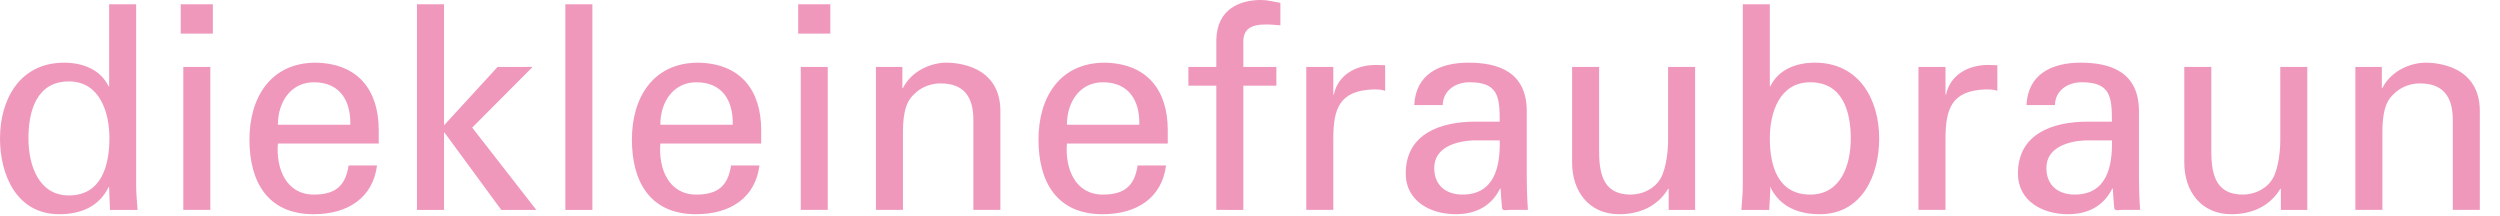 <?xml version="1.0" encoding="iso-8859-1"?>
<!-- Generator: Adobe Illustrator 19.1.0, SVG Export Plug-In . SVG Version: 6.00 Build 0)  -->
<!DOCTYPE svg PUBLIC "-//W3C//DTD SVG 1.1//EN" "http://www.w3.org/Graphics/SVG/1.1/DTD/svg11.dtd">
<svg version="1.1" id="Layer_1" xmlns="http://www.w3.org/2000/svg" xmlns:xlink="http://www.w3.org/1999/xlink" x="0px" y="0px"
	 viewBox="-293 287.28 255 22" style="enable-background:new -293 287.28 255 22;" xml:space="preserve">
<path style="fill:#F098BC;" d="M-50.053,294.107h-2.7v14.583h2.757v-7.929c0-2.85,0.756-3.491,1.162-3.895
	c1.163-1.164,2.677-1.077,2.677-1.077c2.323,0,3.34,1.309,3.34,3.721v9.18h2.759v-10.082c0-4.674-4.501-4.936-5.52-4.936
	c-1.456,0-3.486,0.754-4.418,2.583h-0.057V294.107z M-60.411,301.605c0,0.35-0.026,2.063-0.549,3.43
	c-0.585,1.511-2.125,2.092-3.259,2.092c-2.646,0-3.226-1.861-3.226-4.388v-8.632h-2.758v9.764c0,2.935,1.741,5.259,4.791,5.259
	c2.036,0,3.895-0.758,5-2.584h0.06v2.145h2.698v-14.584h-2.758L-60.411,301.605L-60.411,301.605z M-80.08,299.689
	c-3.462,0-7.091,1.187-7.091,5.285c0,2.847,2.556,4.155,5.086,4.155c2.005,0,3.631-0.784,4.534-2.613h0.057
	c0.03,0.666,0.088,1.305,0.147,1.974c0.027,0.349,0.522,0.2,0.781,0.2h1.857c-0.086-1.216-0.115-2.435-0.115-3.077v-6.974
	c0-4.067-2.96-4.967-5.956-4.967c-2.876,0-5.374,1.13-5.52,4.328h2.903c0.029-1.515,1.338-2.329,2.733-2.329
	c2.937,0,3.081,1.486,3.081,4.018H-80.08z M-77.581,301.602c0.061,2.703-0.55,5.524-3.809,5.524c-1.625,0-2.877-0.902-2.877-2.706
	c0-2.122,2.239-2.732,3.922-2.818C-80.345,301.602-77.581,301.602-77.581,301.602z M-94.558,301.456c0-3.078,0.61-4.939,4.096-5.055
	c0.378,0,0.814,0,1.191,0.142v-2.609c-0.319,0-0.61-0.029-0.959-0.029c-2.005,0-3.863,1.015-4.27,3.018h-0.059v-2.816h-2.757v14.583
	h2.757v-7.234H-94.558z M-112.421,306.516l-0.057-0.146h0.057c0.989,2.032,2.906,2.759,5.031,2.759c4.329,0,6.067-3.979,6.067-7.729
	c0-3.956-2.029-7.729-6.563-7.729c-1.859,0-3.693,0.666-4.535,2.406h-0.057v-8.36h-2.758v18.654c0,0.581-0.086,1.45-0.145,2.319
	h2.842L-112.421,306.516z M-104.222,301.401c0,2.73-1.021,5.726-4.13,5.726c-3.343,0-4.126-2.995-4.126-5.726
	c0-2.645,0.986-5.729,4.126-5.729C-105.04,295.672-104.222,298.67-104.222,301.401 M-122.855,301.605c0,0.35-0.028,2.063-0.553,3.43
	c-0.578,1.511-2.122,2.092-3.255,2.092c-2.646,0-3.227-1.861-3.227-4.388v-8.632h-2.757v9.764c0,2.935,1.738,5.259,4.794,5.259
	c2.033,0,3.895-0.758,4.997-2.584h0.061v2.145h2.696v-14.584h-2.757v7.498H-122.855z M-142.524,299.689
	c-3.461,0-7.091,1.187-7.091,5.285c0,2.847,2.555,4.155,5.084,4.155c2.007,0,3.634-0.784,4.536-2.613h0.055
	c0.03,0.666,0.09,1.305,0.147,1.974c0.029,0.349,0.523,0.2,0.786,0.2h1.856c-0.088-1.216-0.118-2.435-0.118-3.077v-6.974
	c0-4.067-2.959-4.967-5.957-4.967c-2.877,0-5.373,1.13-5.519,4.328h2.905c0.03-1.515,1.335-2.329,2.729-2.329
	c2.938,0,3.082,1.486,3.082,4.018H-142.524z M-140.027,301.602c0.06,2.703-0.55,5.524-3.808,5.524c-1.627,0-2.874-0.902-2.874-2.706
	c0-2.122,2.234-2.732,3.923-2.818C-142.786,301.602-140.027,301.602-140.027,301.602z M-157.003,301.456
	c0-3.078,0.608-4.939,4.097-5.055c0.376,0,0.816,0,1.191,0.142v-2.609c-0.321,0-0.611-0.029-0.96-0.029
	c-2.006,0-3.864,1.015-4.271,3.018h-0.058v-2.816h-2.757v14.583h2.757v-7.234H-157.003z M-166.179,308.69v-12.669h3.369v-1.914
	h-3.369v-2.326c-0.088-1.6,0.812-2.006,2.383-2.006c0.462,0,0.928,0.059,1.395,0.087v-2.29c-0.669-0.117-1.311-0.292-1.977-0.292
	c-2.063,0-4.474,0.842-4.558,4.037v2.79h-2.849v1.914h2.849v12.669H-166.179z M-184.173,300.006c0-2.382,1.365-4.334,3.664-4.334
	c2.672,0,3.778,1.892,3.72,4.334H-184.173z M-173.887,301.922v-1.363c0-4.042-2.06-6.799-6.418-6.886
	c-4.623,0-6.77,3.572-6.77,7.842c0,4.302,1.857,7.615,6.536,7.615c3.488,0,6.041-1.655,6.477-4.97h-2.901
	c-0.32,2.126-1.396,2.967-3.546,2.967c-2.822,0-3.867-2.647-3.664-5.205H-173.887z M-200.956,294.107h-2.701v14.583h2.759v-7.929
	c0-2.85,0.756-3.491,1.162-3.895c1.163-1.164,2.676-1.077,2.676-1.077c2.325,0,3.344,1.309,3.344,3.721v9.18h2.756v-10.082
	c0-4.674-4.502-4.936-5.517-4.936c-1.458,0-3.49,0.754-4.421,2.583h-0.058V294.107L-200.956,294.107z M-211.587,290.705h3.28v-2.988
	h-3.28V290.705z M-208.568,294.107h-2.755v14.583h2.755V294.107z M-225.646,300.006c0-2.382,1.368-4.334,3.664-4.334
	c2.677,0,3.779,1.892,3.721,4.334H-225.646z M-215.358,301.922v-1.363c0-4.042-2.059-6.799-6.419-6.886
	c-4.621,0-6.77,3.572-6.77,7.842c0,4.302,1.858,7.615,6.535,7.615c3.491,0,6.044-1.655,6.479-4.97h-2.902
	c-0.318,2.126-1.395,2.967-3.547,2.967c-2.82,0-3.866-2.647-3.664-5.205H-215.358z M-232.576,287.717h-2.757v20.973h2.757V287.717z
	 M-247.71,308.69v-7.873h0.06l5.78,7.873h3.574l-6.538-8.394l6.161-6.189h-3.574l-5.463,5.957v-12.347h-2.759v20.973H-247.71z
	 M-264.655,300.006c0-2.382,1.368-4.334,3.664-4.334c2.675,0,3.778,1.892,3.723,4.334H-264.655z M-254.369,301.922v-1.363
	c0-4.042-2.059-6.799-6.419-6.886c-4.62,0-6.77,3.572-6.77,7.842c0,4.302,1.859,7.615,6.536,7.615c3.49,0,6.044-1.655,6.479-4.97
	h-2.901c-0.32,2.126-1.395,2.967-3.547,2.967c-2.821,0-3.868-2.647-3.664-5.205H-254.369z M-274.566,290.705h3.279v-2.988h-3.279
	V290.705z M-271.546,294.107h-2.756v14.583h2.756V294.107z M-281.868,296.079h-0.059c-0.845-1.74-2.677-2.406-4.535-2.406
	c-4.534,0-6.538,3.772-6.538,7.728c0,3.749,1.715,7.729,6.042,7.729c2.122,0,4.043-0.727,5.031-2.759h0.059v0.146l0.085,2.174h2.815
	c-0.058-0.84-0.145-1.708-0.145-2.581v-18.393h-2.756L-281.868,296.079L-281.868,296.079z M-290.099,301.371
	c0-2.731,0.815-5.786,4.13-5.786c3.141,0,4.13,3.142,4.13,5.786c0,2.731-0.785,5.843-4.13,5.843
	C-289.081,307.214-290.099,304.102-290.099,301.371"/>
</svg>
